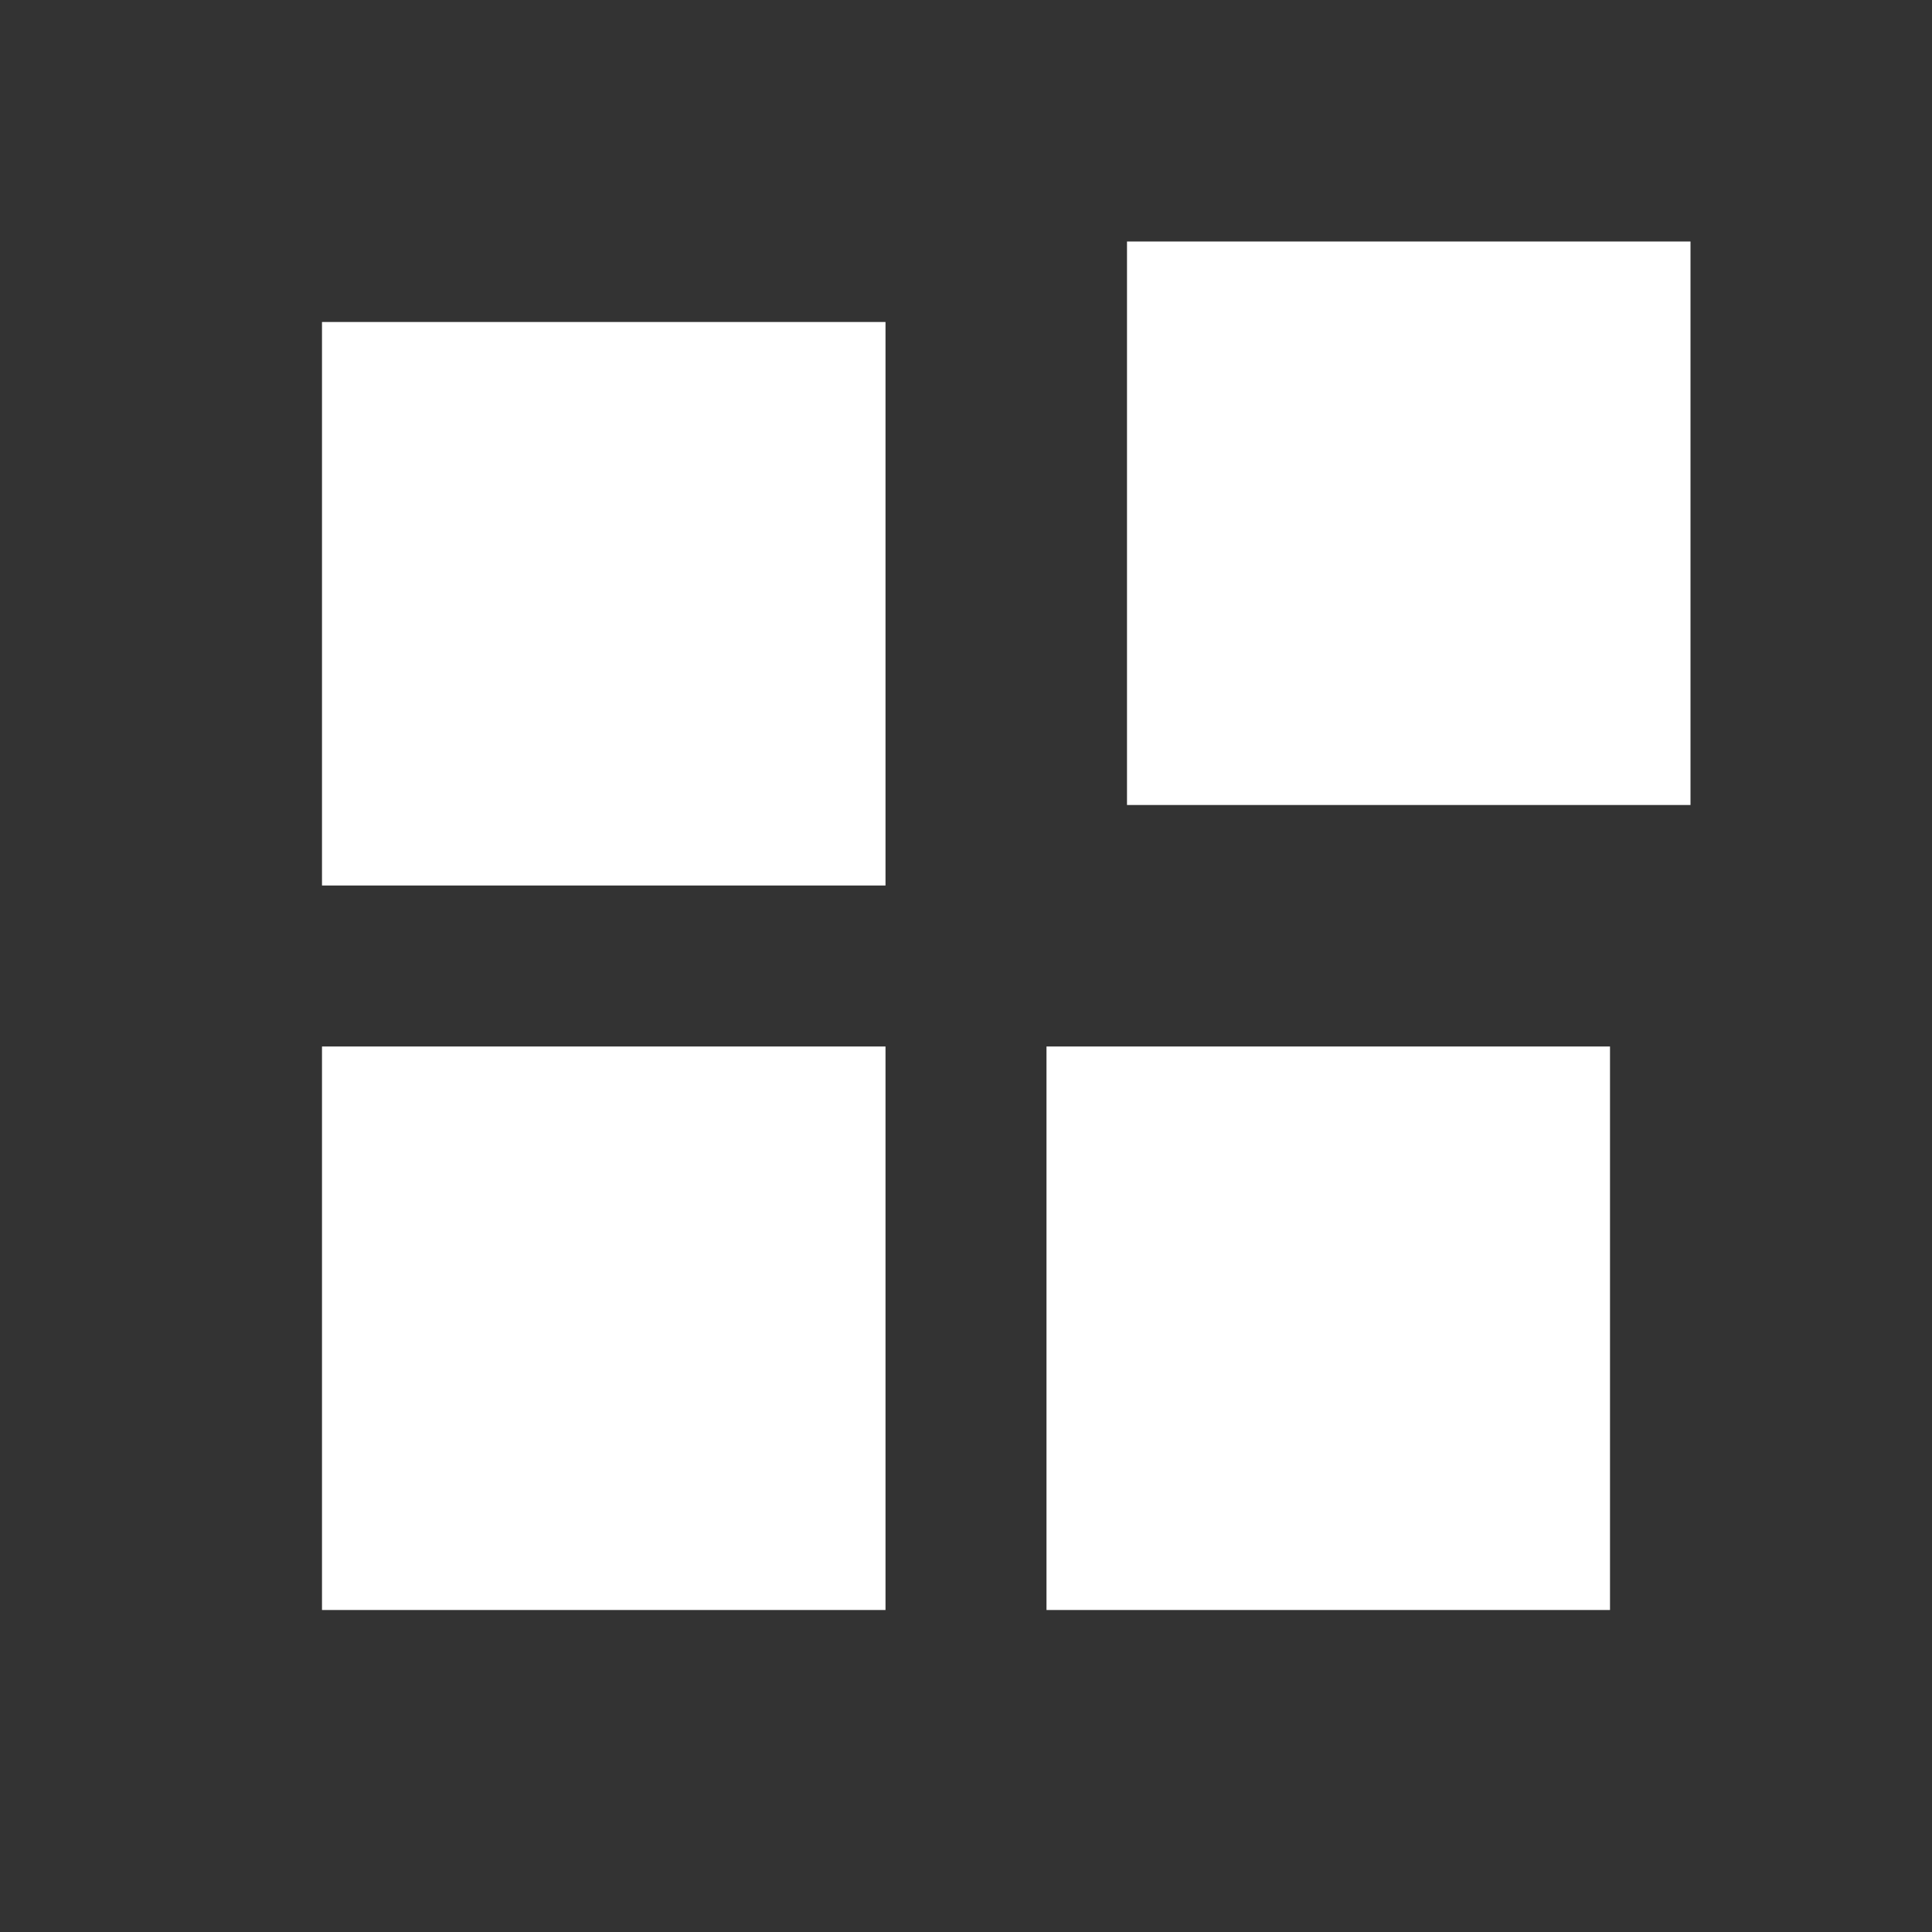<svg width="512" height="512" viewBox="0 0 512 512" fill="none" xmlns="http://www.w3.org/2000/svg">
<rect x="0" y="0" width="512" height="512" fill="#333333" stroke="none"/>
<path fill-rule="evenodd" clip-rule="evenodd" d="M448 64H298.667V213.333H448V64ZM234.667 85.333H85.333V234.667H234.667V85.333ZM85.333 277.333H234.667V426.667H85.333V277.333ZM426.667 277.333H277.333V426.667H426.667V277.333Z" fill="white"/>
</svg>
